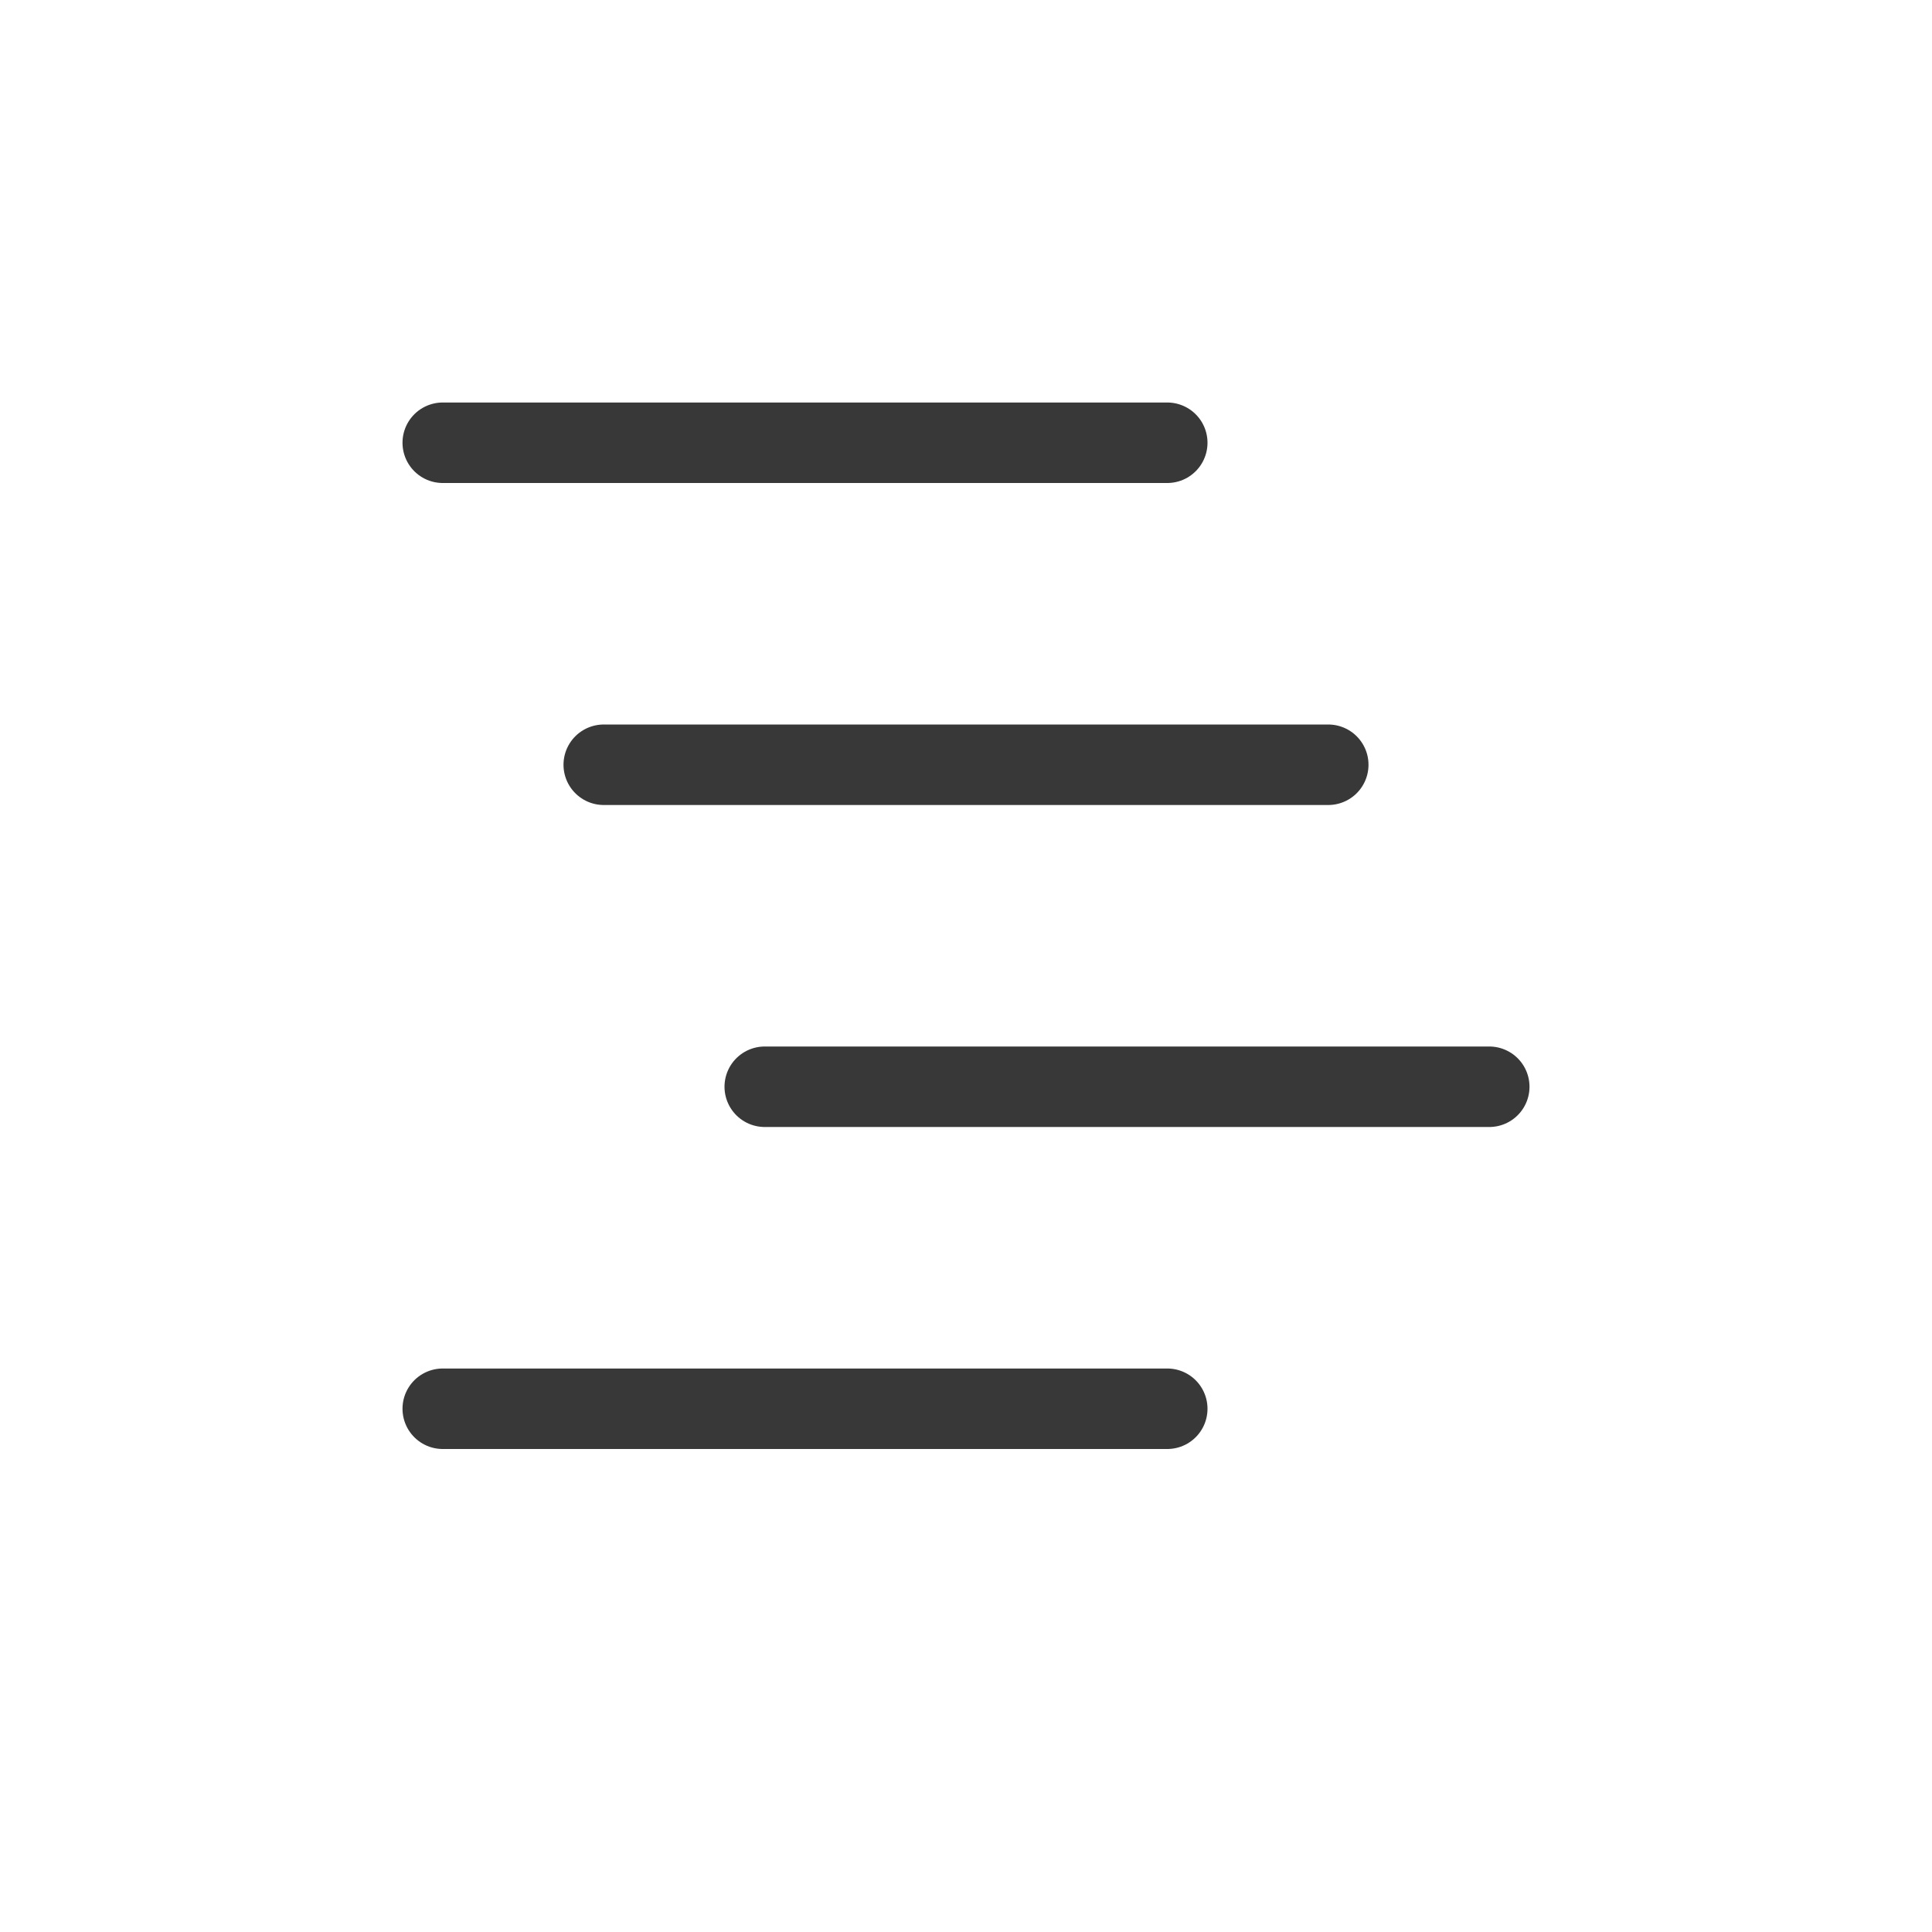 <svg xmlns="http://www.w3.org/2000/svg" width="24" height="24" fill="none" viewBox="0 0 24 24">
  <path stroke="#383838" stroke-linecap="round" stroke-linejoin="round" stroke-miterlimit="1.414" d="M5.5 17.5h9m-7-8h9m-11-4h9m-5 8h9"/>
</svg>
